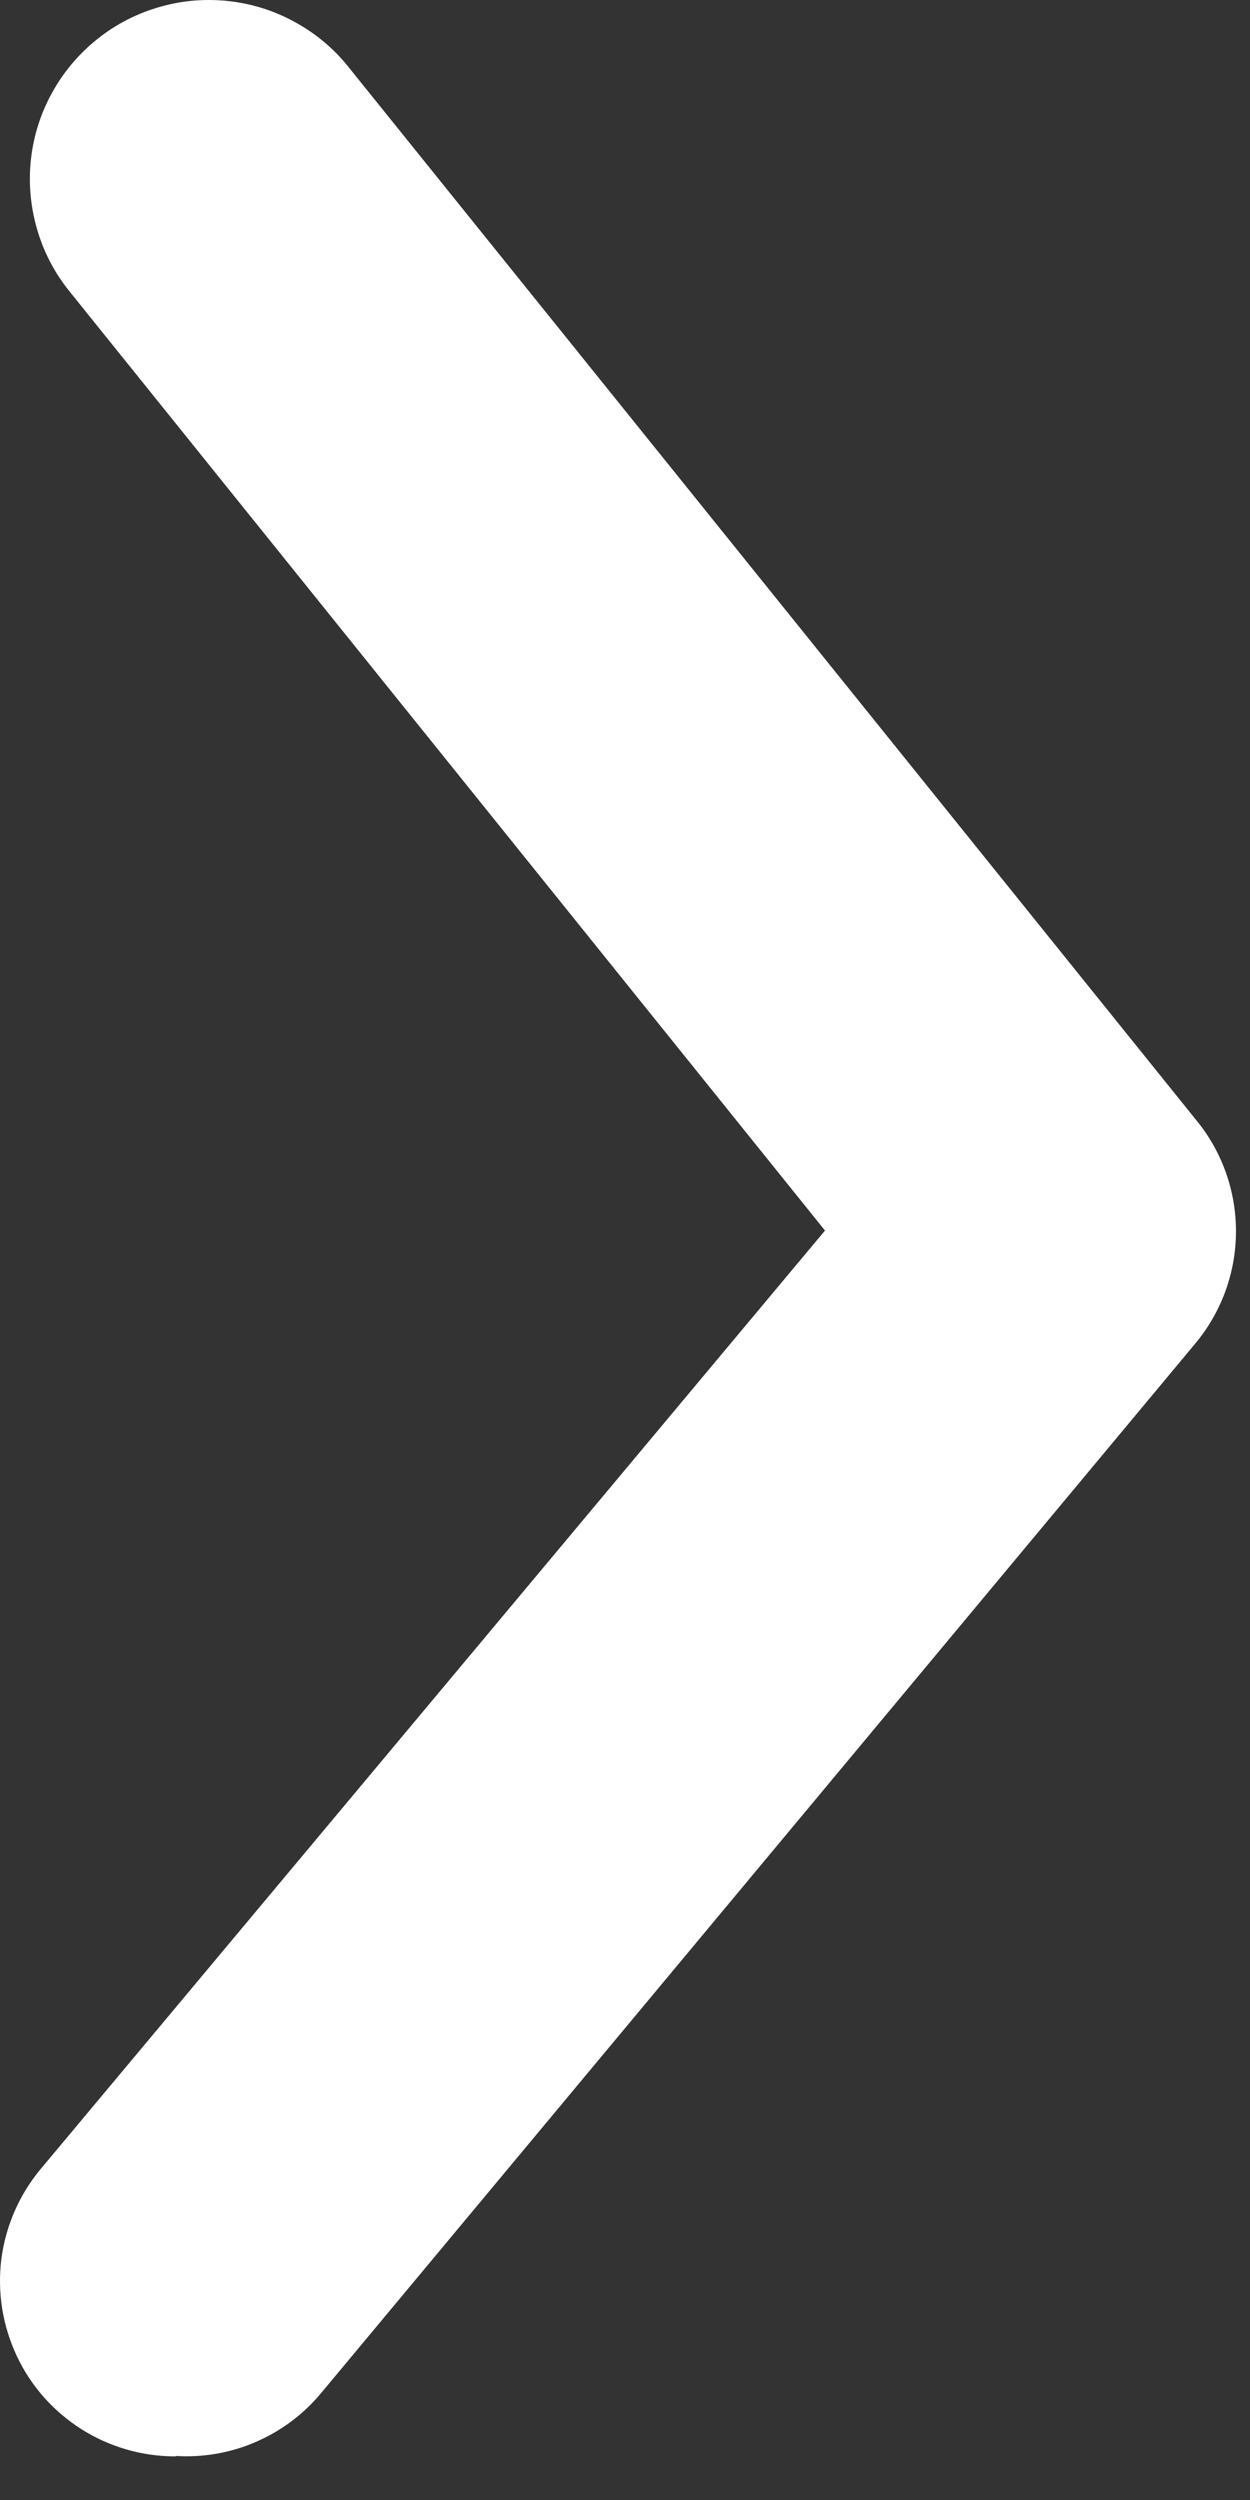 <svg width="9" height="18" viewBox="0 0 9 18" fill="none" xmlns="http://www.w3.org/2000/svg">
<rect x="0" y="0" width="9" height="18" fill="#333333" stroke="none"/>
<path d="M1.263 17.686C1.023 17.686 0.788 17.618 0.586 17.49C0.383 17.361 0.221 17.178 0.12 16.961C0.018 16.744 -0.02 16.502 0.01 16.264C0.041 16.026 0.139 15.802 0.292 15.618L5.94 8.86L0.494 2.09C0.388 1.957 0.31 1.804 0.264 1.64C0.218 1.477 0.204 1.306 0.224 1.137C0.244 0.968 0.297 0.805 0.381 0.657C0.464 0.509 0.576 0.379 0.71 0.274C0.843 0.169 0.997 0.092 1.16 0.047C1.324 0.001 1.495 -0.011 1.664 0.01C1.833 0.031 1.995 0.085 2.143 0.17C2.291 0.254 2.42 0.366 2.524 0.501L8.613 8.065C8.798 8.29 8.899 8.573 8.899 8.865C8.899 9.157 8.798 9.439 8.613 9.665L2.313 17.229C2.187 17.381 2.026 17.502 1.844 17.581C1.663 17.66 1.465 17.695 1.267 17.683L1.263 17.686Z" fill="white"/>
</svg>
